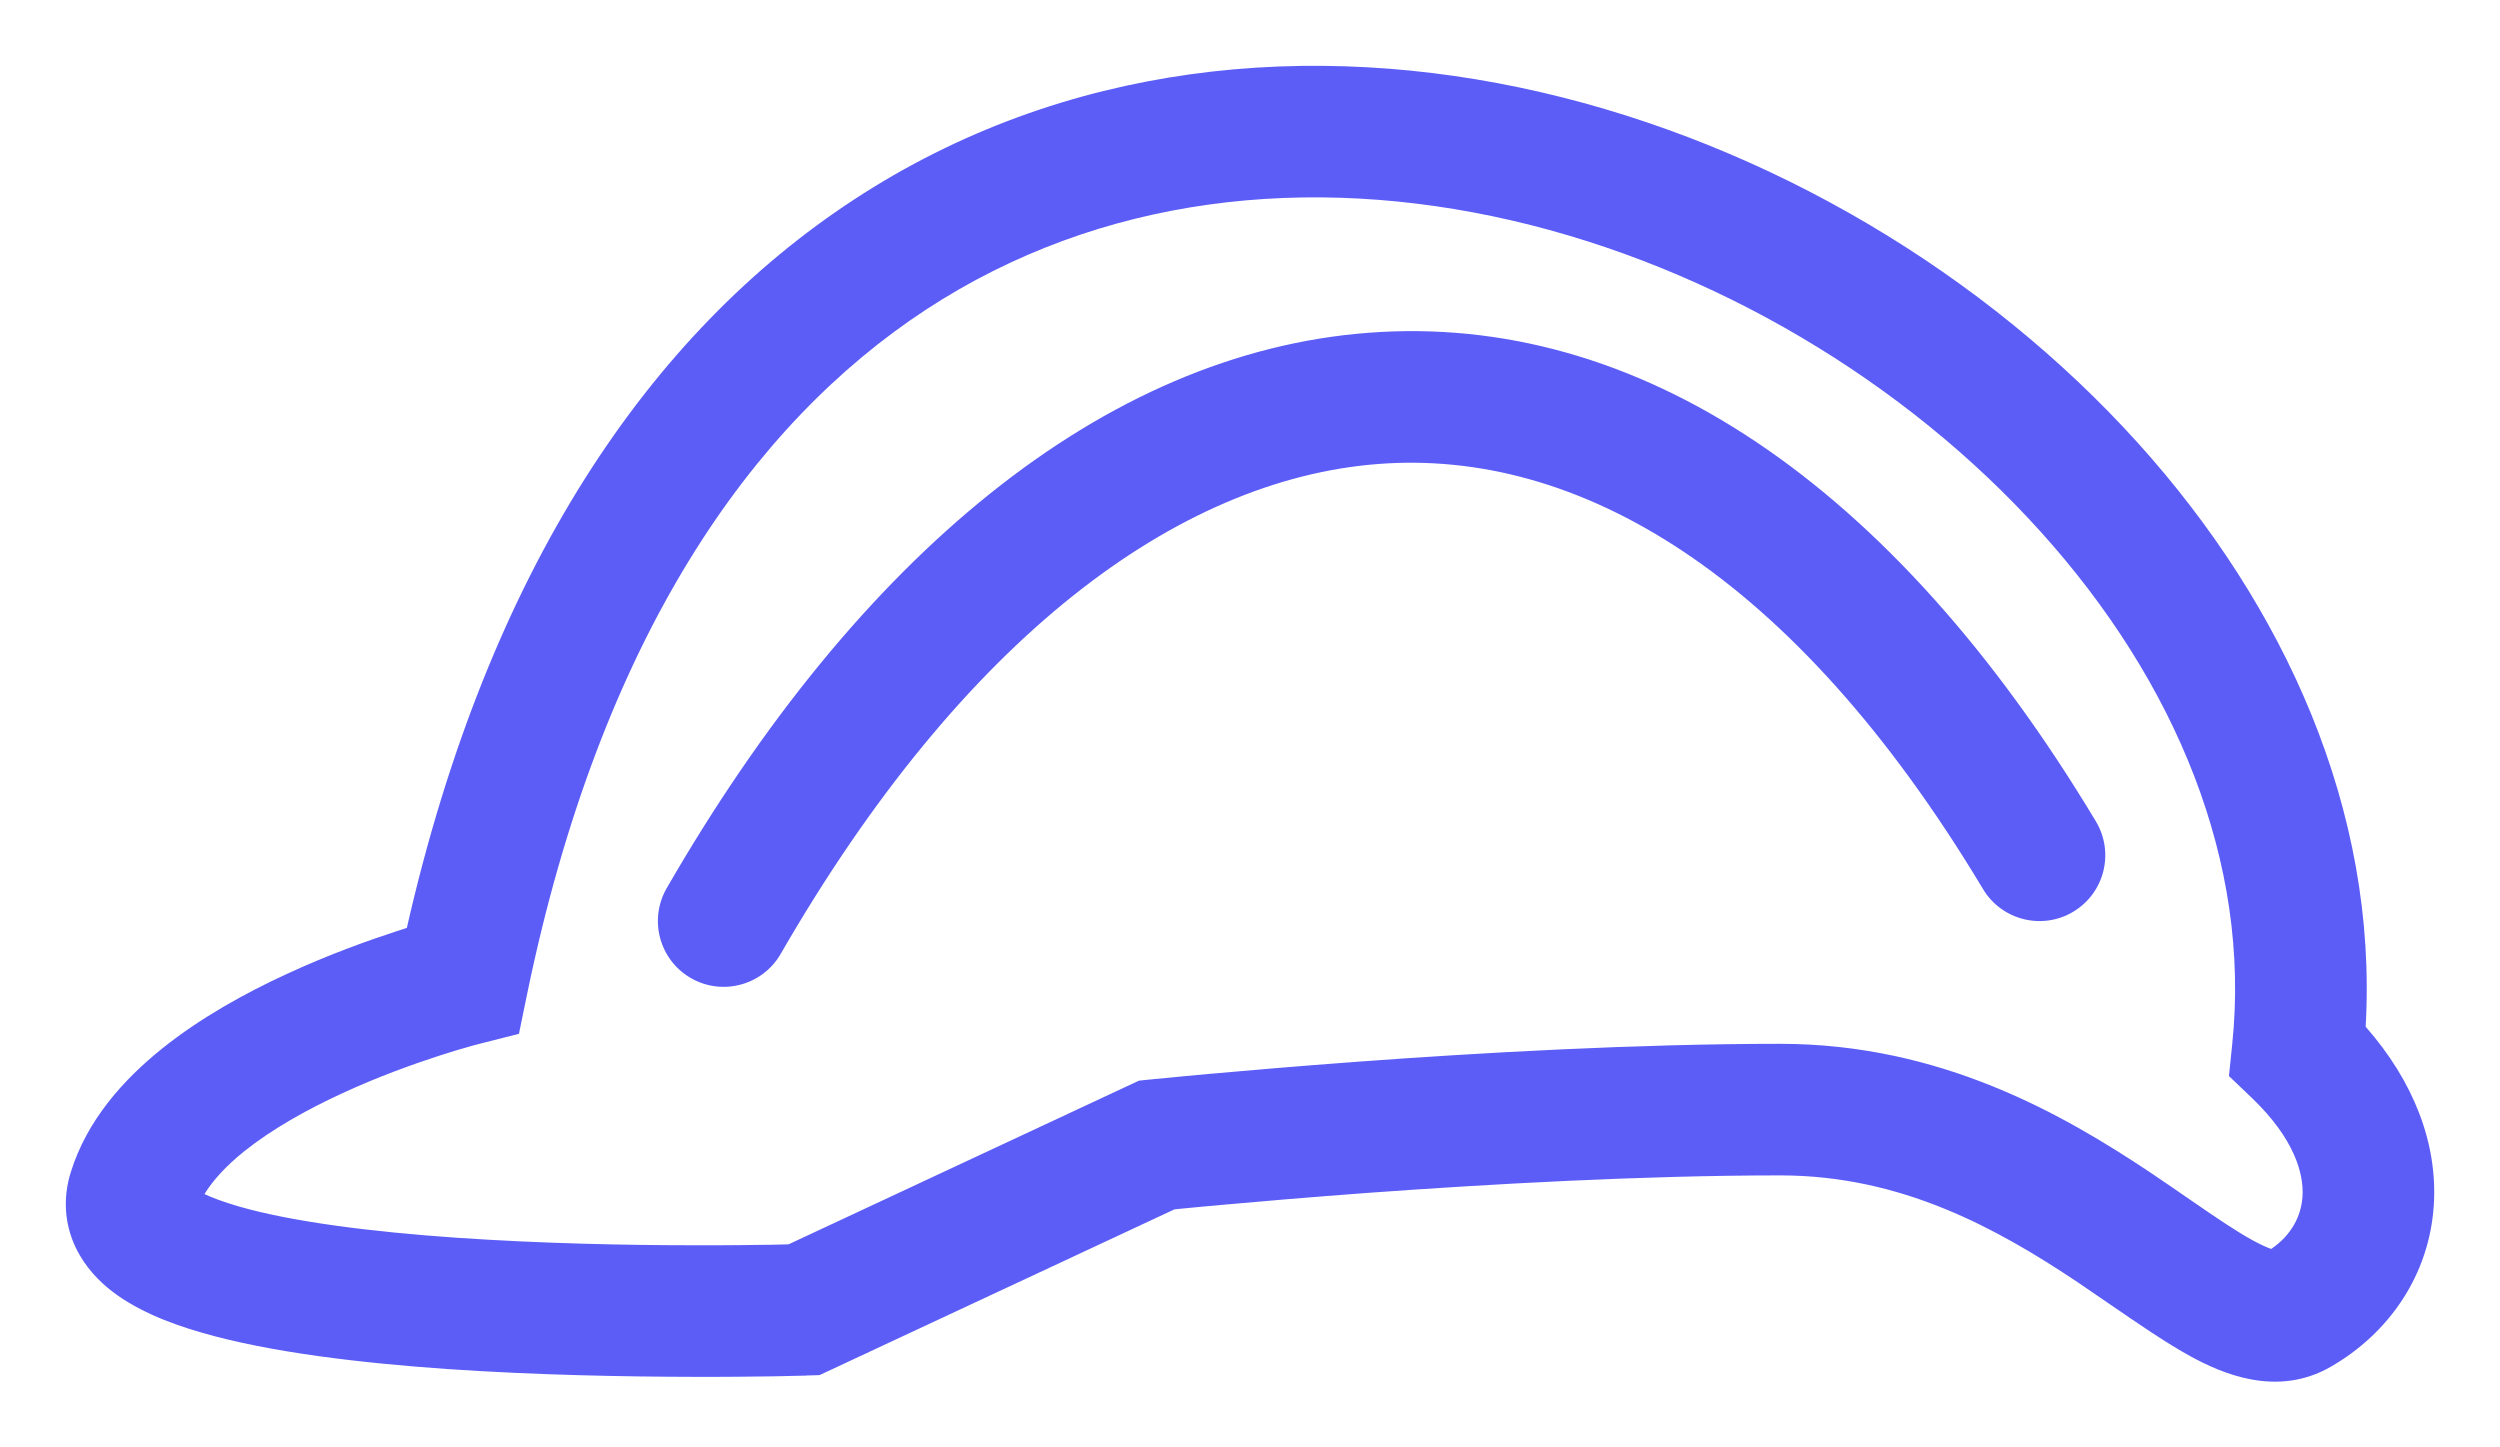 <svg width="19" height="11" viewBox="0 0 19 11" fill="none" xmlns="http://www.w3.org/2000/svg">
<path fill-rule="evenodd" clip-rule="evenodd" d="M17.979 7.803C18.345 8.22 18.526 8.69 18.497 9.156C18.464 9.69 18.156 10.134 17.711 10.389C17.301 10.623 16.884 10.437 16.646 10.307C16.464 10.207 16.25 10.06 16.039 9.915C15.954 9.857 15.87 9.799 15.789 9.744C15.173 9.333 14.45 8.933 13.53 8.933C12.475 8.933 11.304 9 10.393 9.066C9.938 9.1 9.55 9.133 9.276 9.158C9.138 9.17 9.03 9.181 8.956 9.188L8.926 9.191L6.228 10.451L6.125 10.454L6.11 9.955C6.125 10.454 6.125 10.454 6.125 10.454L6.121 10.455L6.108 10.455L6.061 10.456C6.02 10.457 5.961 10.459 5.886 10.46C5.736 10.462 5.522 10.465 5.267 10.464C4.757 10.463 4.077 10.451 3.404 10.405C2.74 10.359 2.049 10.278 1.533 10.128C1.282 10.056 1.017 9.952 0.819 9.788C0.716 9.702 0.611 9.582 0.55 9.422C0.486 9.254 0.486 9.077 0.537 8.912C0.66 8.512 0.942 8.202 1.231 7.97C1.525 7.734 1.867 7.546 2.18 7.402C2.495 7.256 2.797 7.148 3.018 7.076C3.044 7.067 3.068 7.059 3.092 7.052C3.713 4.325 4.94 2.531 6.49 1.517C8.092 0.468 9.969 0.298 11.712 0.701C13.451 1.103 15.088 2.079 16.252 3.371C17.363 4.604 18.073 6.159 17.979 7.803ZM3.64 7.934L3.637 7.935L3.622 7.939C3.608 7.942 3.587 7.948 3.56 7.956C3.505 7.971 3.425 7.995 3.327 8.027C3.131 8.091 2.868 8.185 2.599 8.31C2.327 8.435 2.064 8.584 1.857 8.749C1.713 8.865 1.615 8.975 1.554 9.075C1.612 9.102 1.695 9.134 1.811 9.168C2.219 9.286 2.822 9.362 3.473 9.407C4.115 9.451 4.771 9.464 5.268 9.464C5.516 9.465 5.724 9.462 5.869 9.46C5.917 9.459 5.959 9.458 5.993 9.457L8.656 8.213L8.74 8.204L8.748 8.204L8.771 8.201L8.859 8.193C8.935 8.185 9.045 8.175 9.185 8.162C9.464 8.137 9.858 8.103 10.319 8.069C11.241 8.001 12.439 7.933 13.53 7.933C14.755 7.933 15.685 8.473 16.344 8.912C16.463 8.992 16.567 9.064 16.661 9.129C16.846 9.256 16.99 9.355 17.125 9.429C17.192 9.465 17.235 9.483 17.261 9.492C17.411 9.39 17.489 9.247 17.499 9.093C17.51 8.923 17.439 8.656 17.117 8.347L16.94 8.178L16.965 7.935C17.108 6.557 16.538 5.182 15.509 4.041C14.481 2.9 13.025 2.031 11.487 1.675C9.953 1.321 8.367 1.483 7.038 2.353C5.71 3.223 4.567 4.845 4.007 7.55L3.944 7.857L3.64 7.934ZM17.291 9.5C17.291 9.5 17.29 9.5 17.288 9.5ZM10.478 3.526C8.948 3.642 7.318 4.848 5.933 7.25C5.795 7.489 5.489 7.571 5.25 7.433C5.011 7.295 4.929 6.989 5.067 6.75C6.523 4.225 8.392 2.681 10.402 2.529C12.44 2.374 14.38 3.662 15.929 6.243C16.071 6.48 15.994 6.787 15.757 6.929C15.521 7.071 15.213 6.994 15.071 6.757C13.62 4.338 11.98 3.412 10.478 3.526Z" fill="#5C5DF7"/>
</svg>
